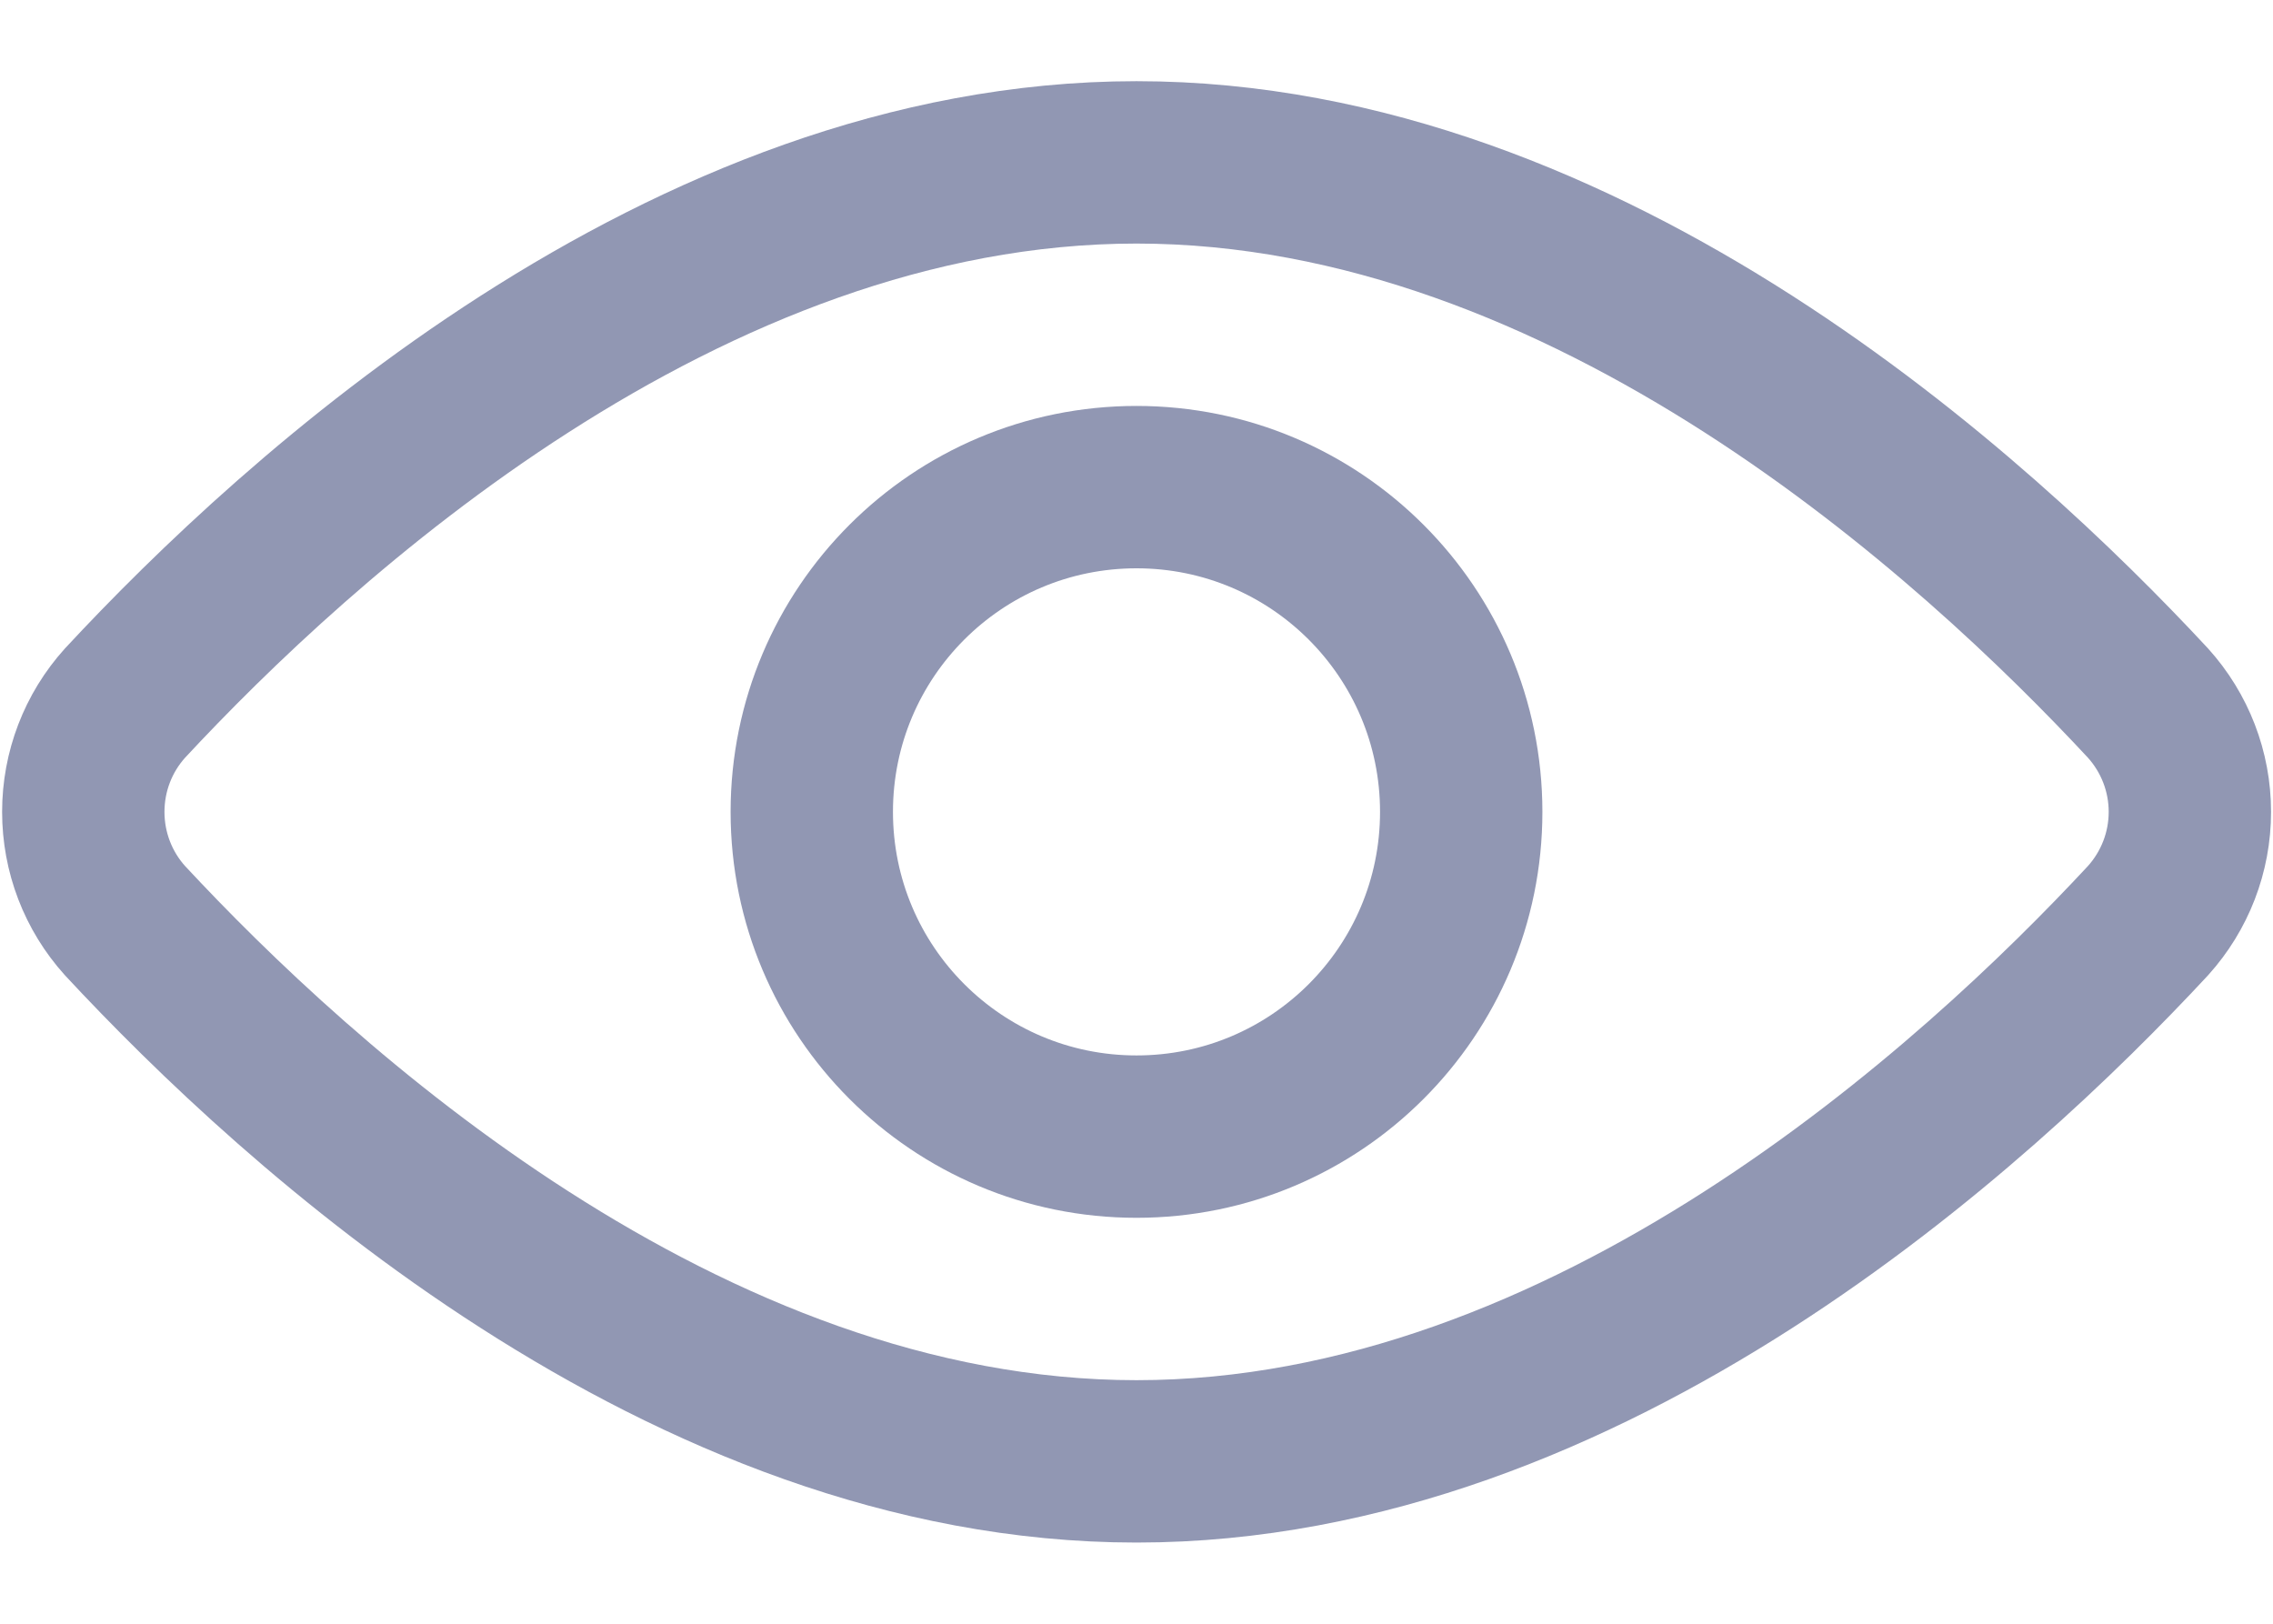 <svg width="14" height="10" viewBox="0 0 14 10" fill="none" xmlns="http://www.w3.org/2000/svg">
<g id="Group">
<path id="Vector" d="M13.23 4.33C13.396 4.514 13.488 4.752 13.488 5C13.488 5.248 13.396 5.486 13.23 5.67C12.18 6.8 9.79 9 7 9C4.21 9 1.82 6.8 0.77 5.67C0.604 5.486 0.513 5.248 0.513 5C0.513 4.752 0.604 4.514 0.77 4.33C1.82 3.2 4.21 1 7 1C9.79 1 12.18 3.2 13.23 4.33Z" stroke="#9197B3" stroke-linecap="round" stroke-linejoin="round"/>
<path id="Vector_2" d="M7 7C8.105 7 9 6.105 9 5C9 3.895 8.105 3 7 3C5.895 3 5 3.895 5 5C5 6.105 5.895 7 7 7Z" stroke="#9197B3" stroke-linecap="round" stroke-linejoin="round"/>
</g>
</svg>
